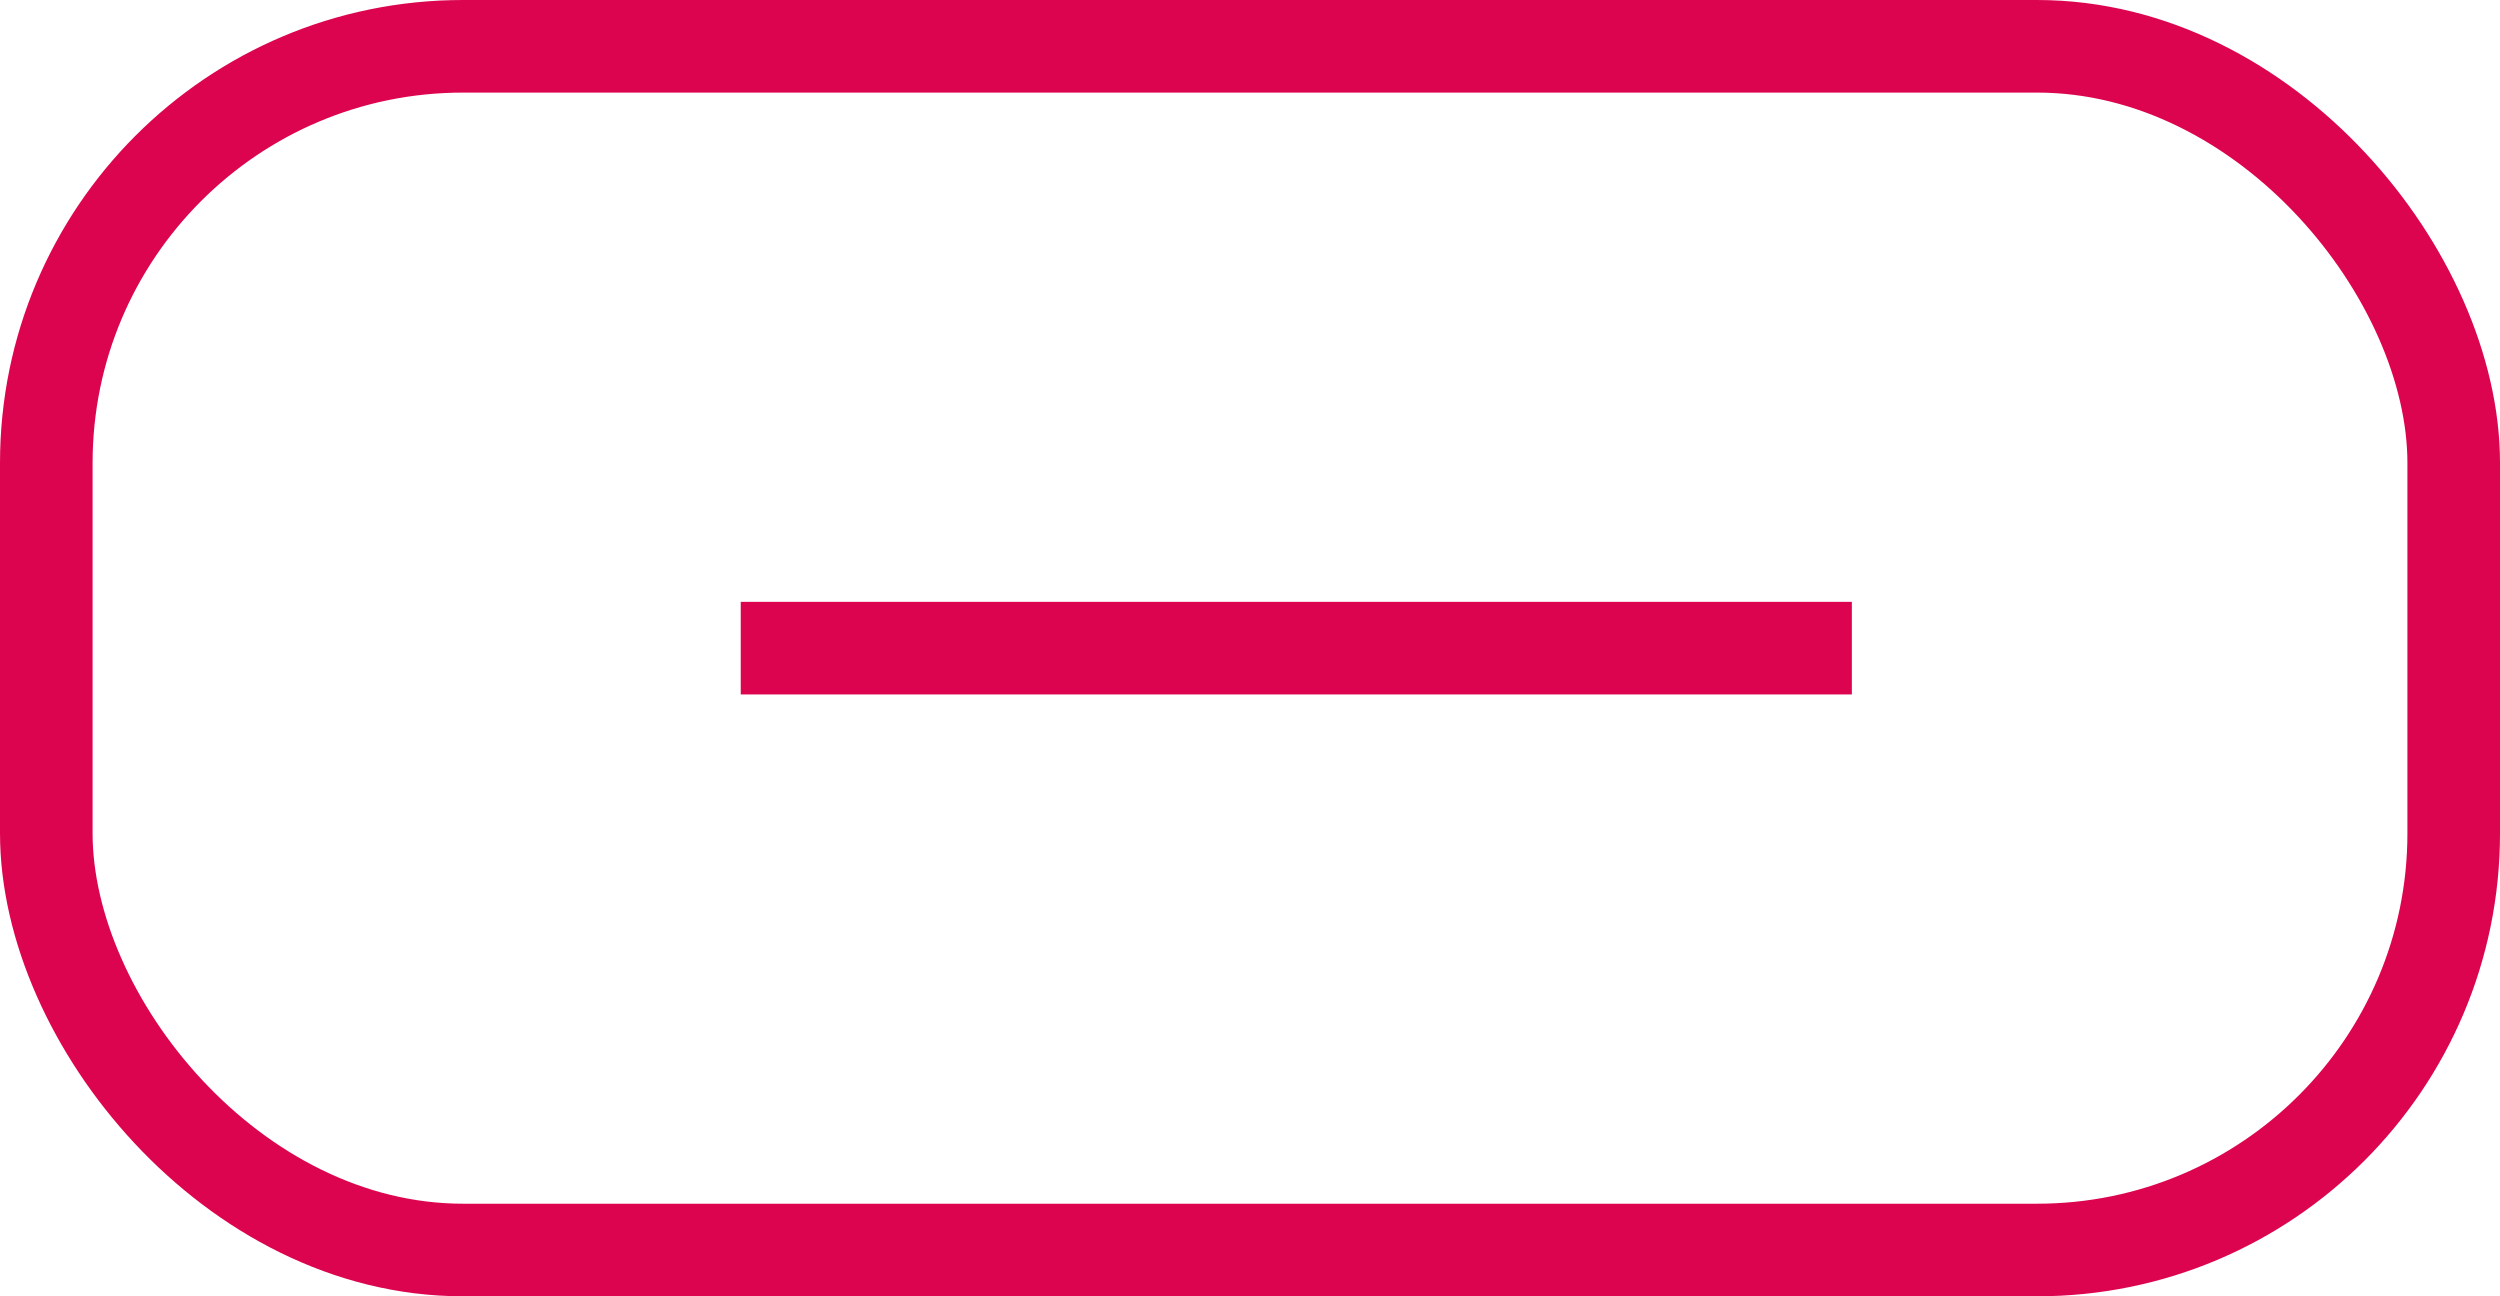 <svg width="27" height="14" viewBox="0 0 27 14" fill="none" xmlns="http://www.w3.org/2000/svg">
<rect x="0.5" y="0.5" width="26" height="13" rx="4.5" stroke="#DD044F"/>
<path d="M8 7H20" stroke="#DD044F"/>
</svg>
